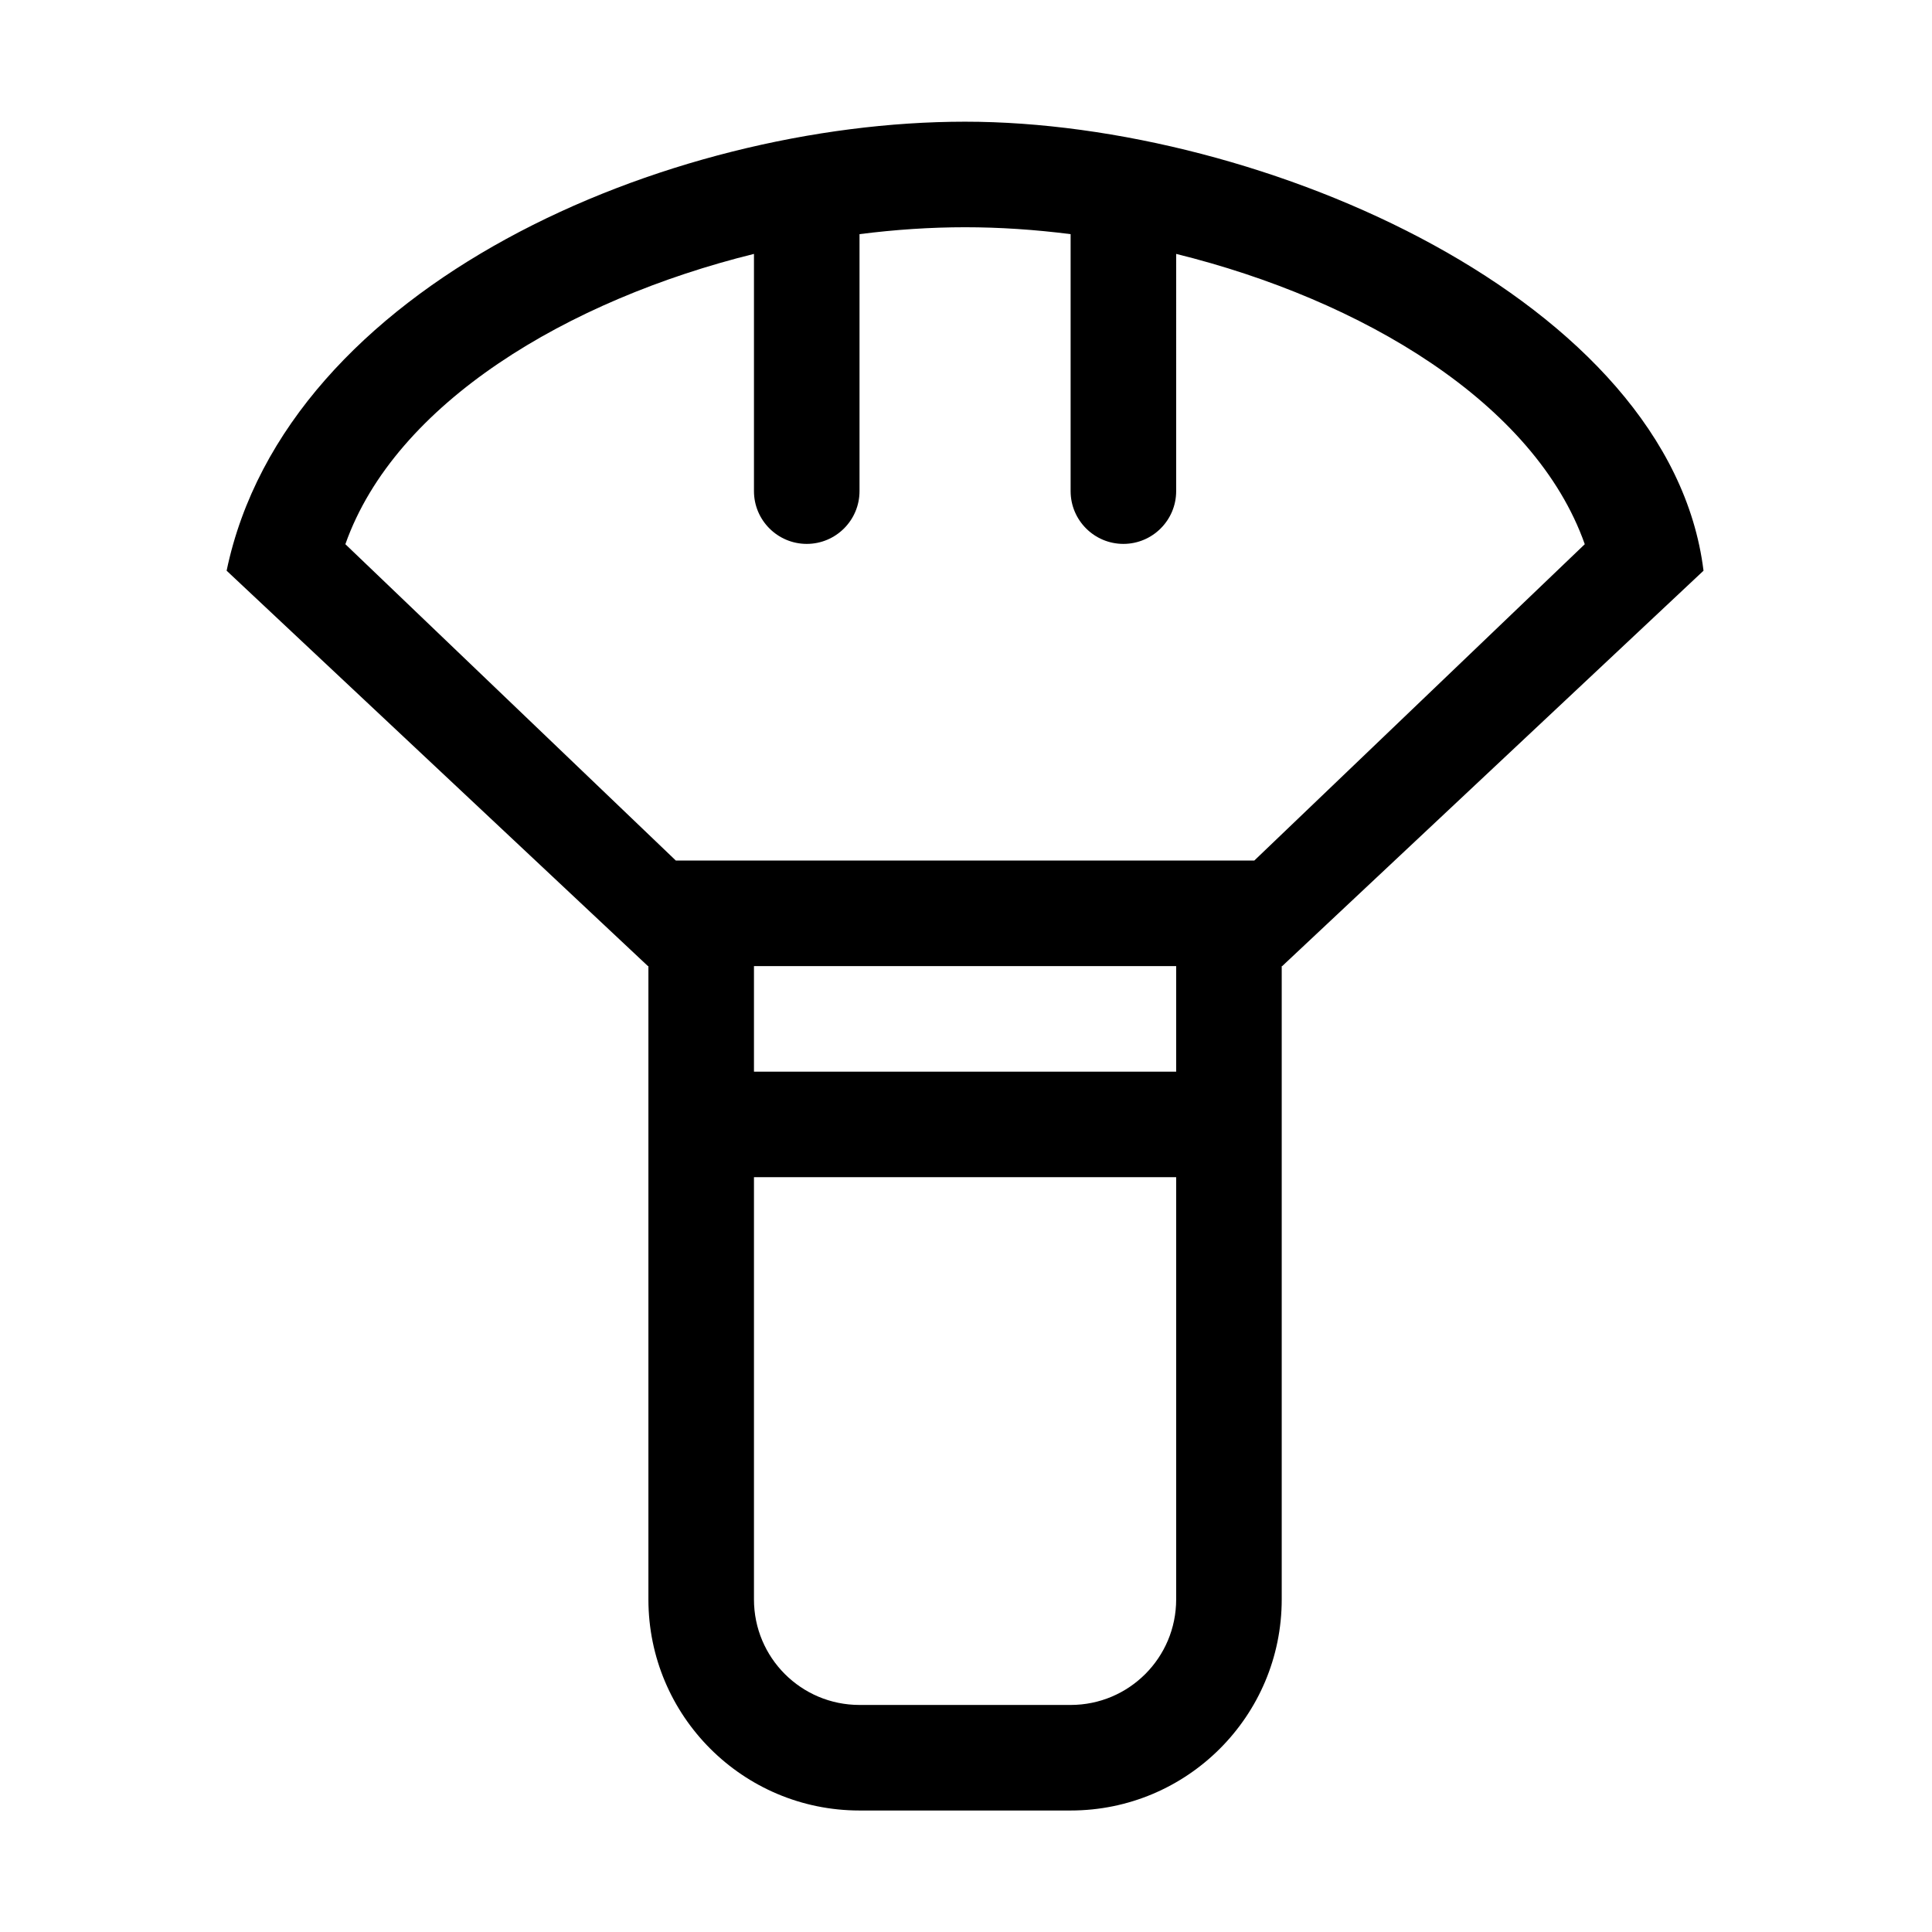 <?xml version="1.0" standalone="no"?><!DOCTYPE svg PUBLIC "-//W3C//DTD SVG 1.1//EN" "http://www.w3.org/Graphics/SVG/1.1/DTD/svg11.dtd"><svg t="1610089771133" class="icon" viewBox="0 0 1024 1024" version="1.1" xmlns="http://www.w3.org/2000/svg" p-id="1833" xmlns:xlink="http://www.w3.org/1999/xlink" width="200" height="200"><defs><style type="text/css"></style></defs><path d="M511.504 64.5c-158.054 0-359.757 86.265-391.39 237.979l223.303 209.572 0.255 0 0 335.664c0 61.788 50.099 111.889 111.889 111.889L567.45 959.604c61.791 0 111.889-50.099 111.889-111.889L679.339 512.052l0.257 0 223.301-209.572C885.248 159.506 669.559 64.5 511.504 64.5zM623.394 847.716c0 30.923-25.021 55.945-55.944 55.945L455.561 903.661c-30.921 0-55.945-25.022-55.945-55.945L399.616 623.939l223.777 0L623.394 847.716 623.394 847.716zM623.394 567.996 399.617 567.996l0-55.944 223.776 0L623.393 567.996zM664.805 456.108 358.207 456.108 183.051 288.442c26.464-74.915 118.029-129.511 216.566-153.869l0 125.731c0 15.461 12.566 27.972 27.973 27.972 15.406 0 27.972-12.511 27.972-27.972L455.562 124.101c18.926-2.412 37.709-3.658 55.944-3.658 18.232 0 37.017 1.246 55.944 3.658l0 136.203c0 15.461 12.565 27.972 27.972 27.972 15.408 0 27.973-12.511 27.973-27.972L623.395 134.573c98.539 24.357 190.104 78.954 216.566 153.869L664.805 456.108z" p-id="1834"></path></svg>